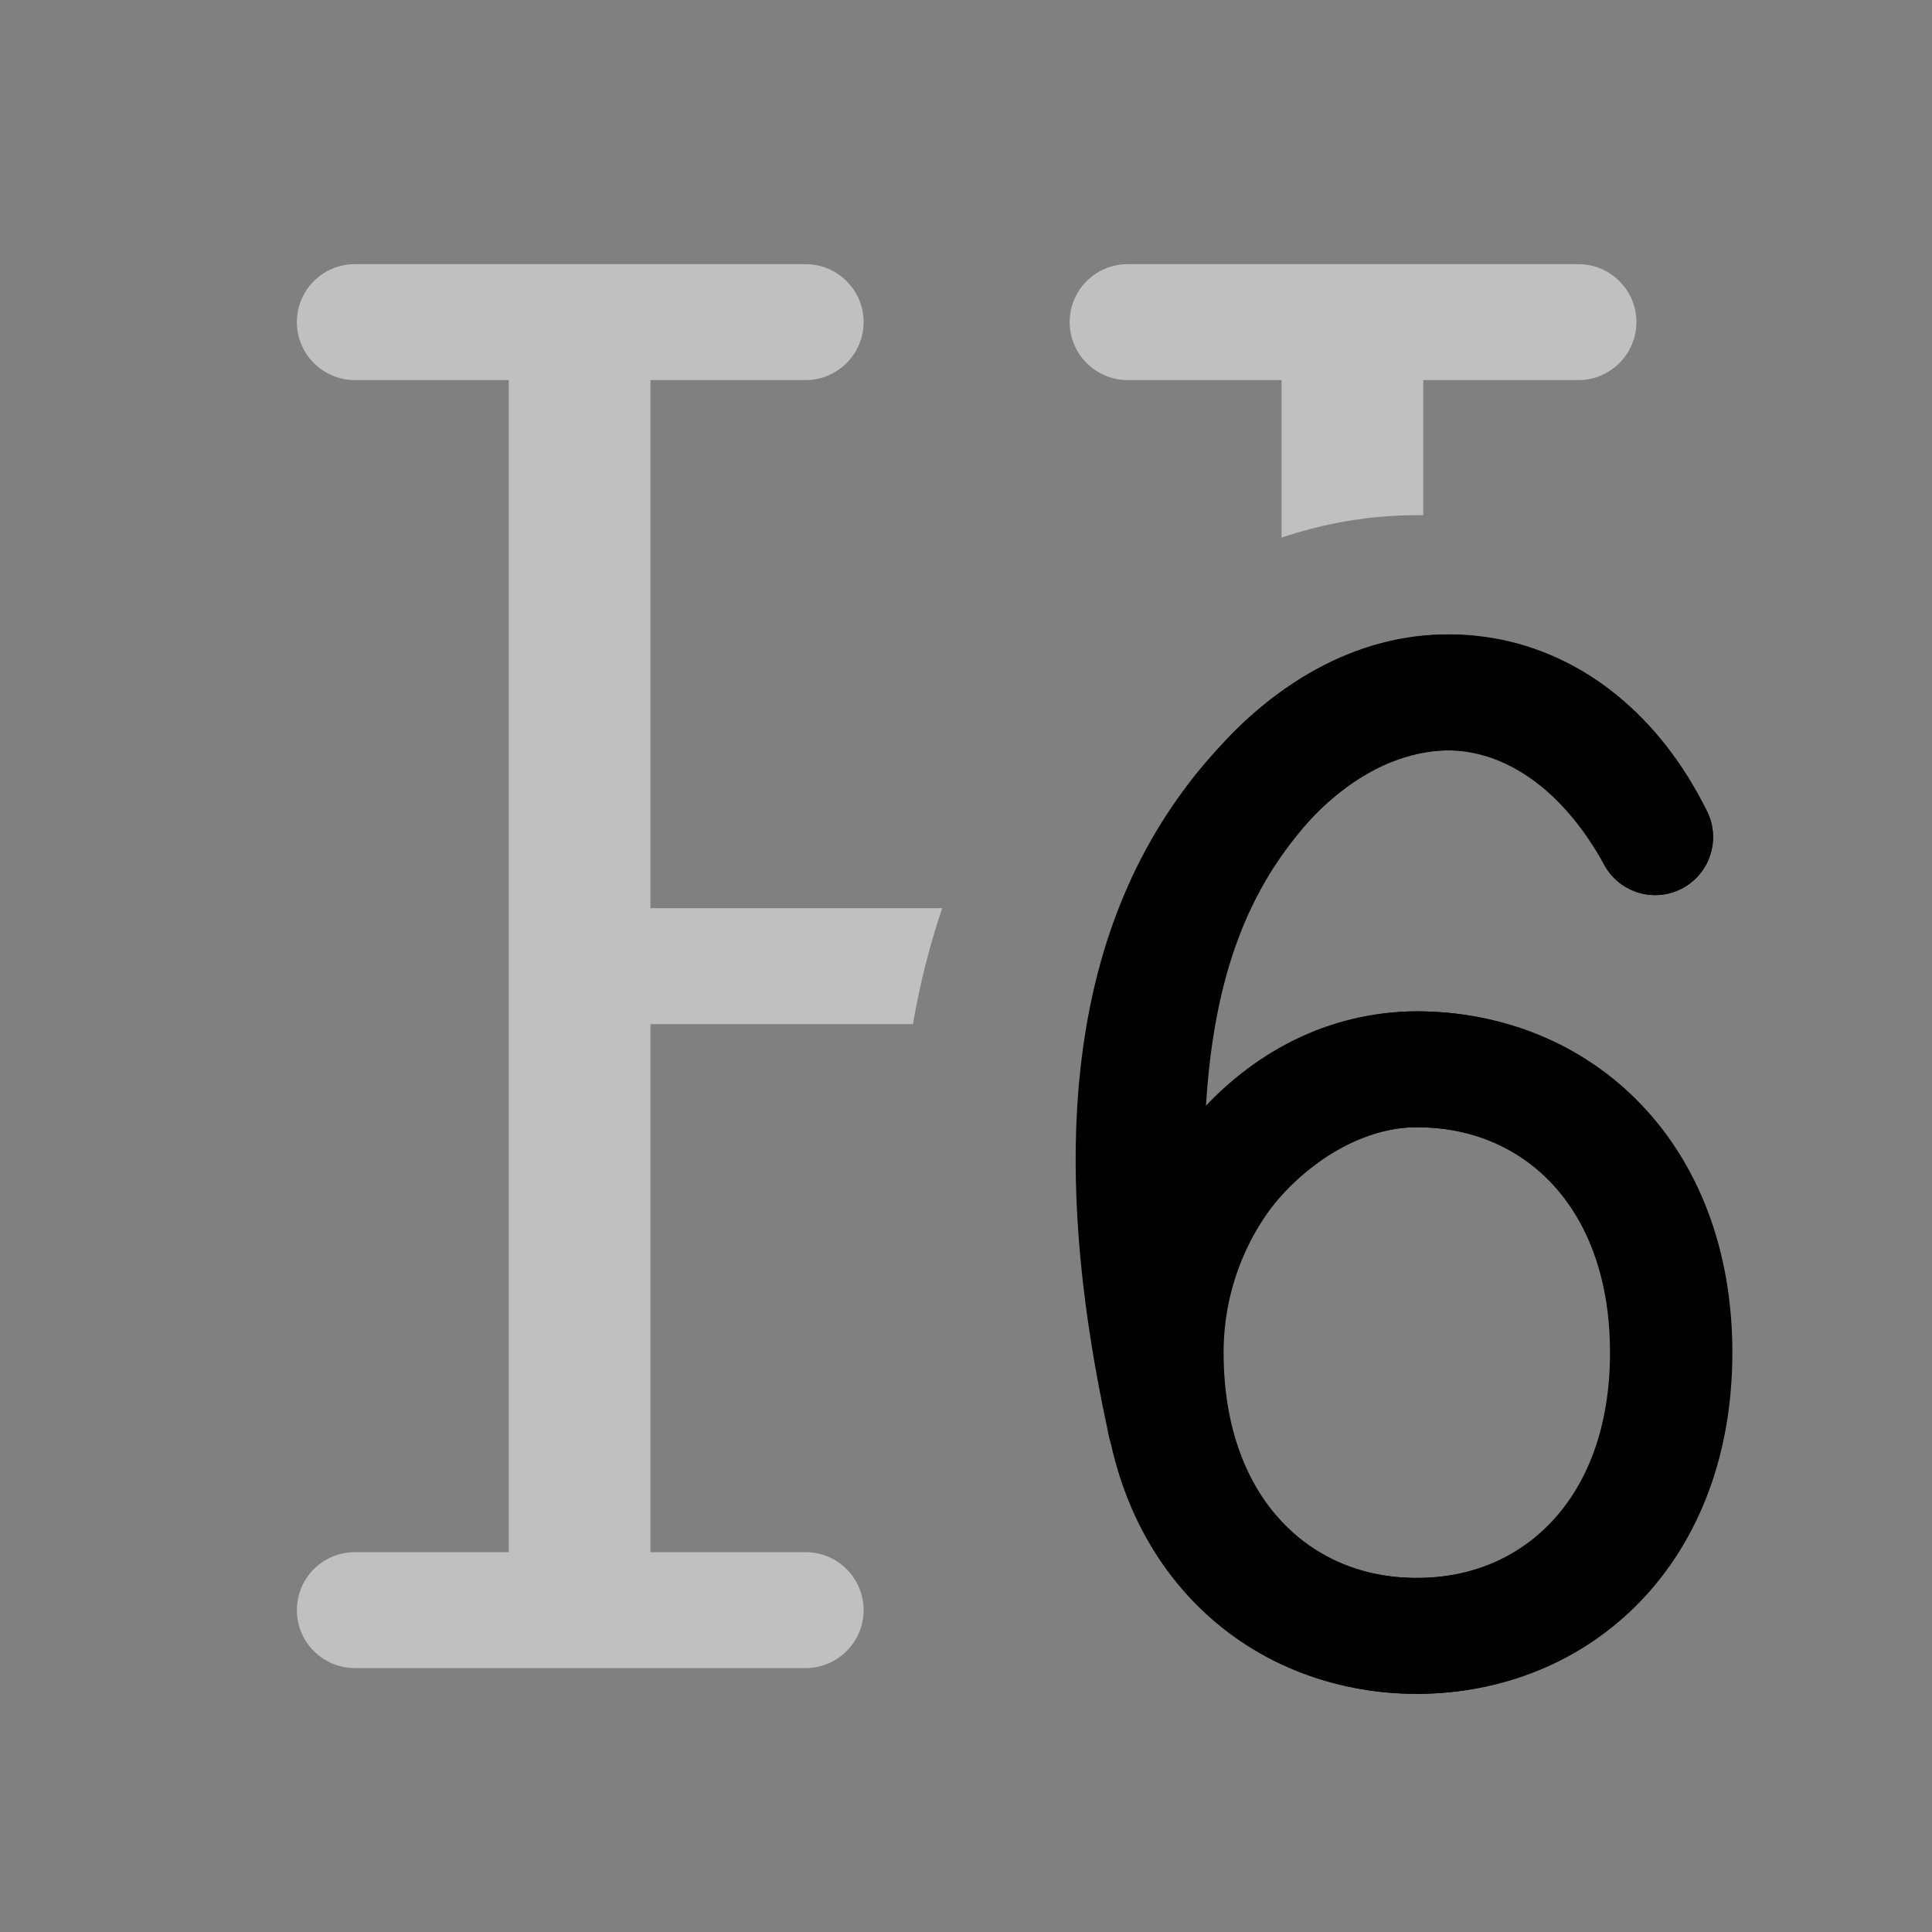 <svg width="15" height="15" viewBox="0 0 15 15" fill="none" xmlns="http://www.w3.org/2000/svg">
<rect x="0" y="0" width="15" height="15" fill="#808080" stroke="none"/>
<path fill-rule="evenodd" clip-rule="evenodd" d="M8.305 2.501C8.305 2.252 8.506 2.051 8.755 2.051H12.255C12.503 2.051 12.705 2.252 12.705 2.501C12.705 2.749 12.503 2.951 12.255 2.951H11.05V4C11.034 4 11.017 4 11 4C10.637 4 10.285 4.061 9.95 4.174V2.951H8.755C8.506 2.951 8.305 2.749 8.305 2.501ZM7.315 7.051H5.05V2.951H6.255C6.503 2.951 6.705 2.749 6.705 2.501C6.705 2.252 6.503 2.051 6.255 2.051H2.755C2.506 2.051 2.305 2.252 2.305 2.501C2.305 2.749 2.506 2.951 2.755 2.951H3.95V12.051H2.755C2.506 12.051 2.305 12.252 2.305 12.501C2.305 12.749 2.506 12.951 2.755 12.951H6.255C6.503 12.951 6.705 12.749 6.705 12.501C6.705 12.252 6.503 12.051 6.255 12.051H5.05V7.951H7.088C7.142 7.639 7.218 7.338 7.315 7.051Z" fill="white" fill-opacity="0.5" style="fill:white;fill-opacity:0.5;"/>
<path fill-rule="evenodd" clip-rule="evenodd" d="M11.441 5.841C11.074 5.779 10.633 5.902 10.217 6.318C9.367 7.167 8.957 8.537 9.489 10.956C9.542 11.199 9.389 11.439 9.146 11.492C8.903 11.546 8.663 11.392 8.61 11.149C8.043 8.573 8.427 6.834 9.581 5.681C10.165 5.097 10.889 4.834 11.592 4.954C12.295 5.074 12.892 5.561 13.255 6.301C13.364 6.525 13.271 6.794 13.048 6.904C12.825 7.013 12.556 6.921 12.446 6.697C12.187 6.167 11.808 5.904 11.441 5.841Z" fill="#CECECE" style="fill:#CECECE;fill:color(display-p3 0.807 0.807 0.807);fill-opacity:1;"/>
<path fill-rule="evenodd" clip-rule="evenodd" d="M10.221 6.313C10.64 5.897 11.06 5.78 11.41 5.841C11.768 5.903 12.154 6.168 12.456 6.716C12.576 6.934 12.849 7.013 13.067 6.894C13.285 6.774 13.364 6.5 13.244 6.282C12.847 5.561 12.257 5.075 11.564 4.955C10.865 4.833 10.161 5.101 9.581 5.681L9.572 5.69C8.475 6.848 8.251 8.435 8.603 11.111C8.635 11.358 8.861 11.531 9.107 11.499C9.354 11.466 9.527 11.24 9.495 10.994C9.15 8.372 9.425 7.157 10.221 6.313Z" fill="#CECECE" style="fill:#CECECE;fill:color(display-p3 0.807 0.807 0.807);fill-opacity:1;"/>
<path fill-rule="evenodd" clip-rule="evenodd" d="M9.956 9.275C9.646 9.611 9.45 10.055 9.45 10.501C9.45 11.092 9.64 11.525 9.911 11.807C10.182 12.09 10.562 12.251 11 12.251C11.438 12.251 11.818 12.09 12.089 11.807C12.36 11.525 12.55 11.092 12.55 10.501C12.55 9.91 12.36 9.477 12.089 9.195C11.818 8.912 11.438 8.752 11 8.752C10.655 8.752 10.268 8.937 9.956 9.275ZM9.294 8.665C9.732 8.191 10.345 7.852 11 7.852C11.666 7.852 12.286 8.1 12.739 8.572C13.192 9.044 13.45 9.711 13.45 10.501C13.45 11.291 13.192 11.958 12.739 12.43C12.286 12.902 11.666 13.151 11 13.151C10.334 13.151 9.714 12.902 9.261 12.43C8.808 11.958 8.55 11.291 8.55 10.501C8.55 9.797 8.854 9.142 9.294 8.665Z" fill="#CECECE" style="fill:#CECECE;fill:color(display-p3 0.807 0.807 0.807);fill-opacity:1;"/>
<path fill-rule="evenodd" clip-rule="evenodd" d="M11 8.752C10.229 8.752 9.5 9.538 9.5 10.501C9.5 11.095 9.686 11.53 9.95 11.811C10.213 12.093 10.579 12.251 11 12.251C11.421 12.251 11.787 12.093 12.05 11.811C12.314 11.53 12.5 11.095 12.5 10.501C12.5 9.907 12.314 9.473 12.05 9.191C11.787 8.91 11.421 8.752 11 8.752ZM8.6 10.501C8.6 9.164 9.617 7.852 11 7.852C11.656 7.852 12.265 8.103 12.707 8.576C13.15 9.049 13.4 9.714 13.4 10.501C13.4 11.288 13.15 11.953 12.707 12.426C12.265 12.899 11.656 13.151 11 13.151C10.344 13.151 9.735 12.899 9.292 12.426C8.85 11.953 8.6 11.288 8.6 10.501Z" fill="#CECECE" style="fill:#CECECE;fill:color(display-p3 0.807 0.807 0.807);fill-opacity:1;"/>
</svg>
